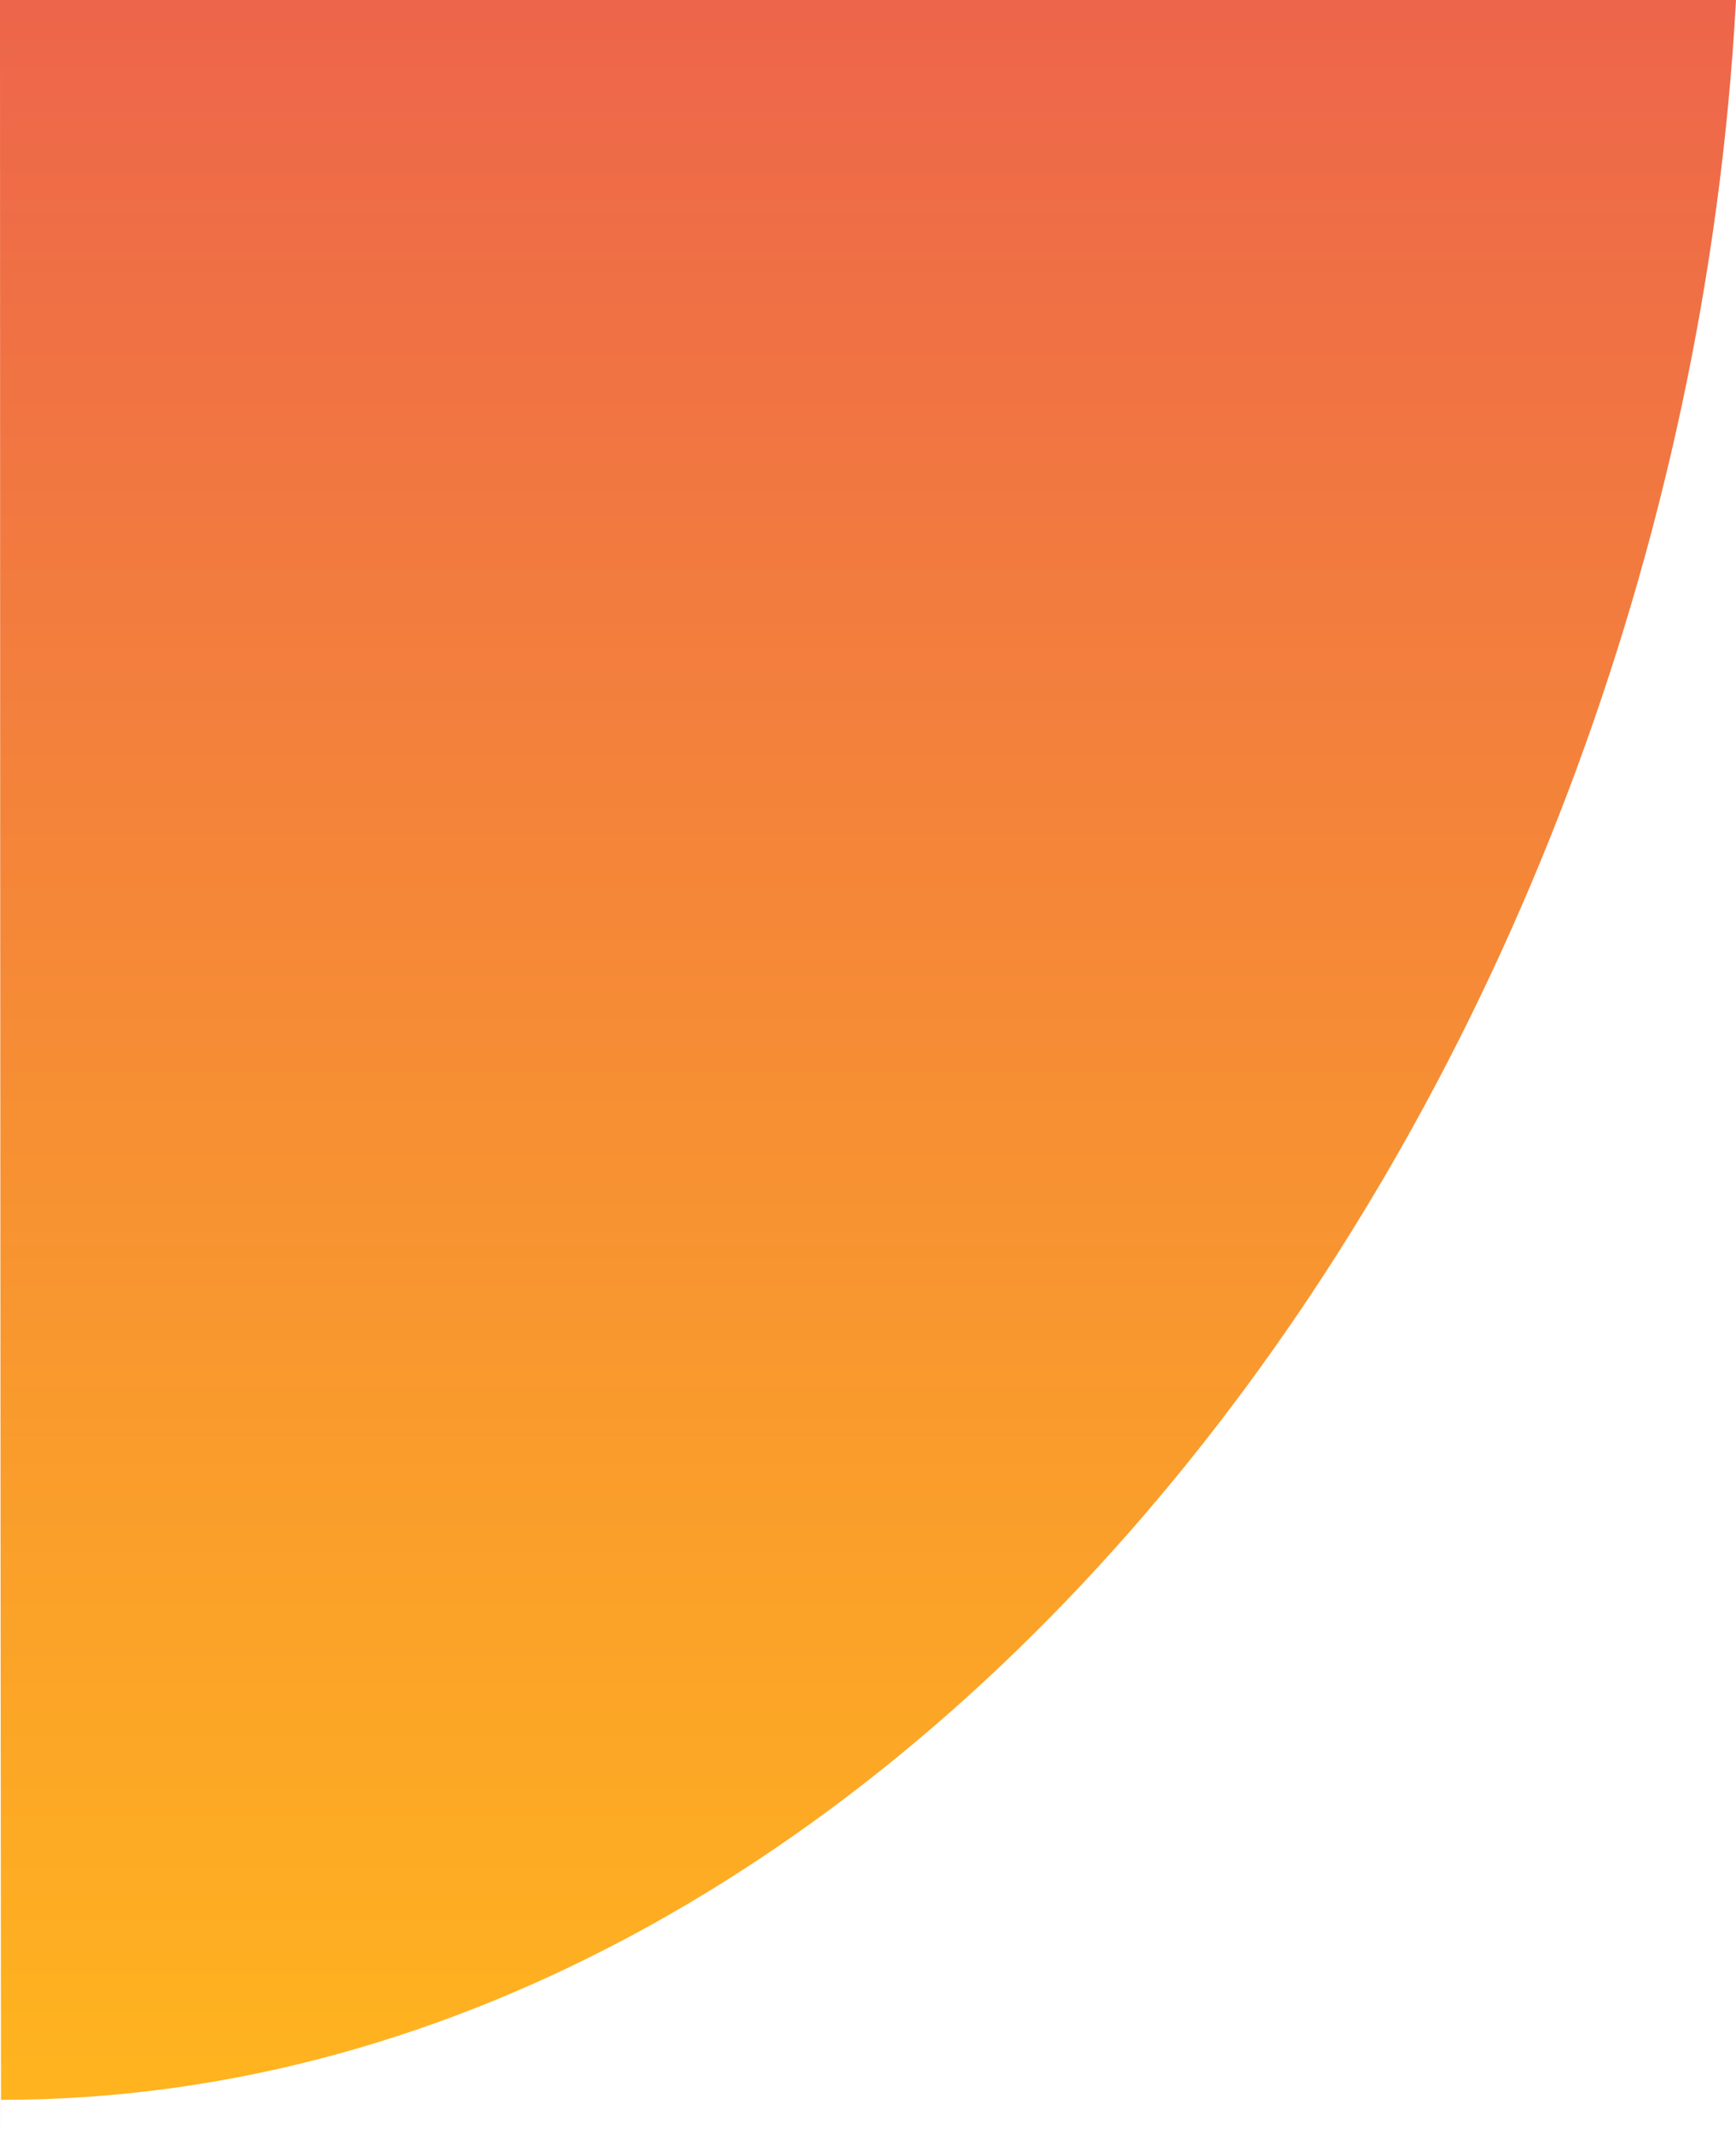 <svg xmlns="http://www.w3.org/2000/svg" width="294" height="361" fill="none" viewBox="0 0 294 361"><path fill="url(#paint0_linear)" d="M1.43051e-06 1.3558e-06C1.43051e-06 185.049 0.192 398.37 0.192 355.421C154.552 355.421 283.868 186.212 294 1.3558e-06C96.711 1.3558e-06 144.508 0 1.43051e-06 1.3558e-06Z"/><defs><linearGradient id="paint0_linear" x1="149.302" x2="149.302" y1="0" y2="349.954" gradientUnits="userSpaceOnUse"><stop stop-color="#ED654B"/><stop offset="1" stop-color="#FFB31F"/></linearGradient></defs></svg>